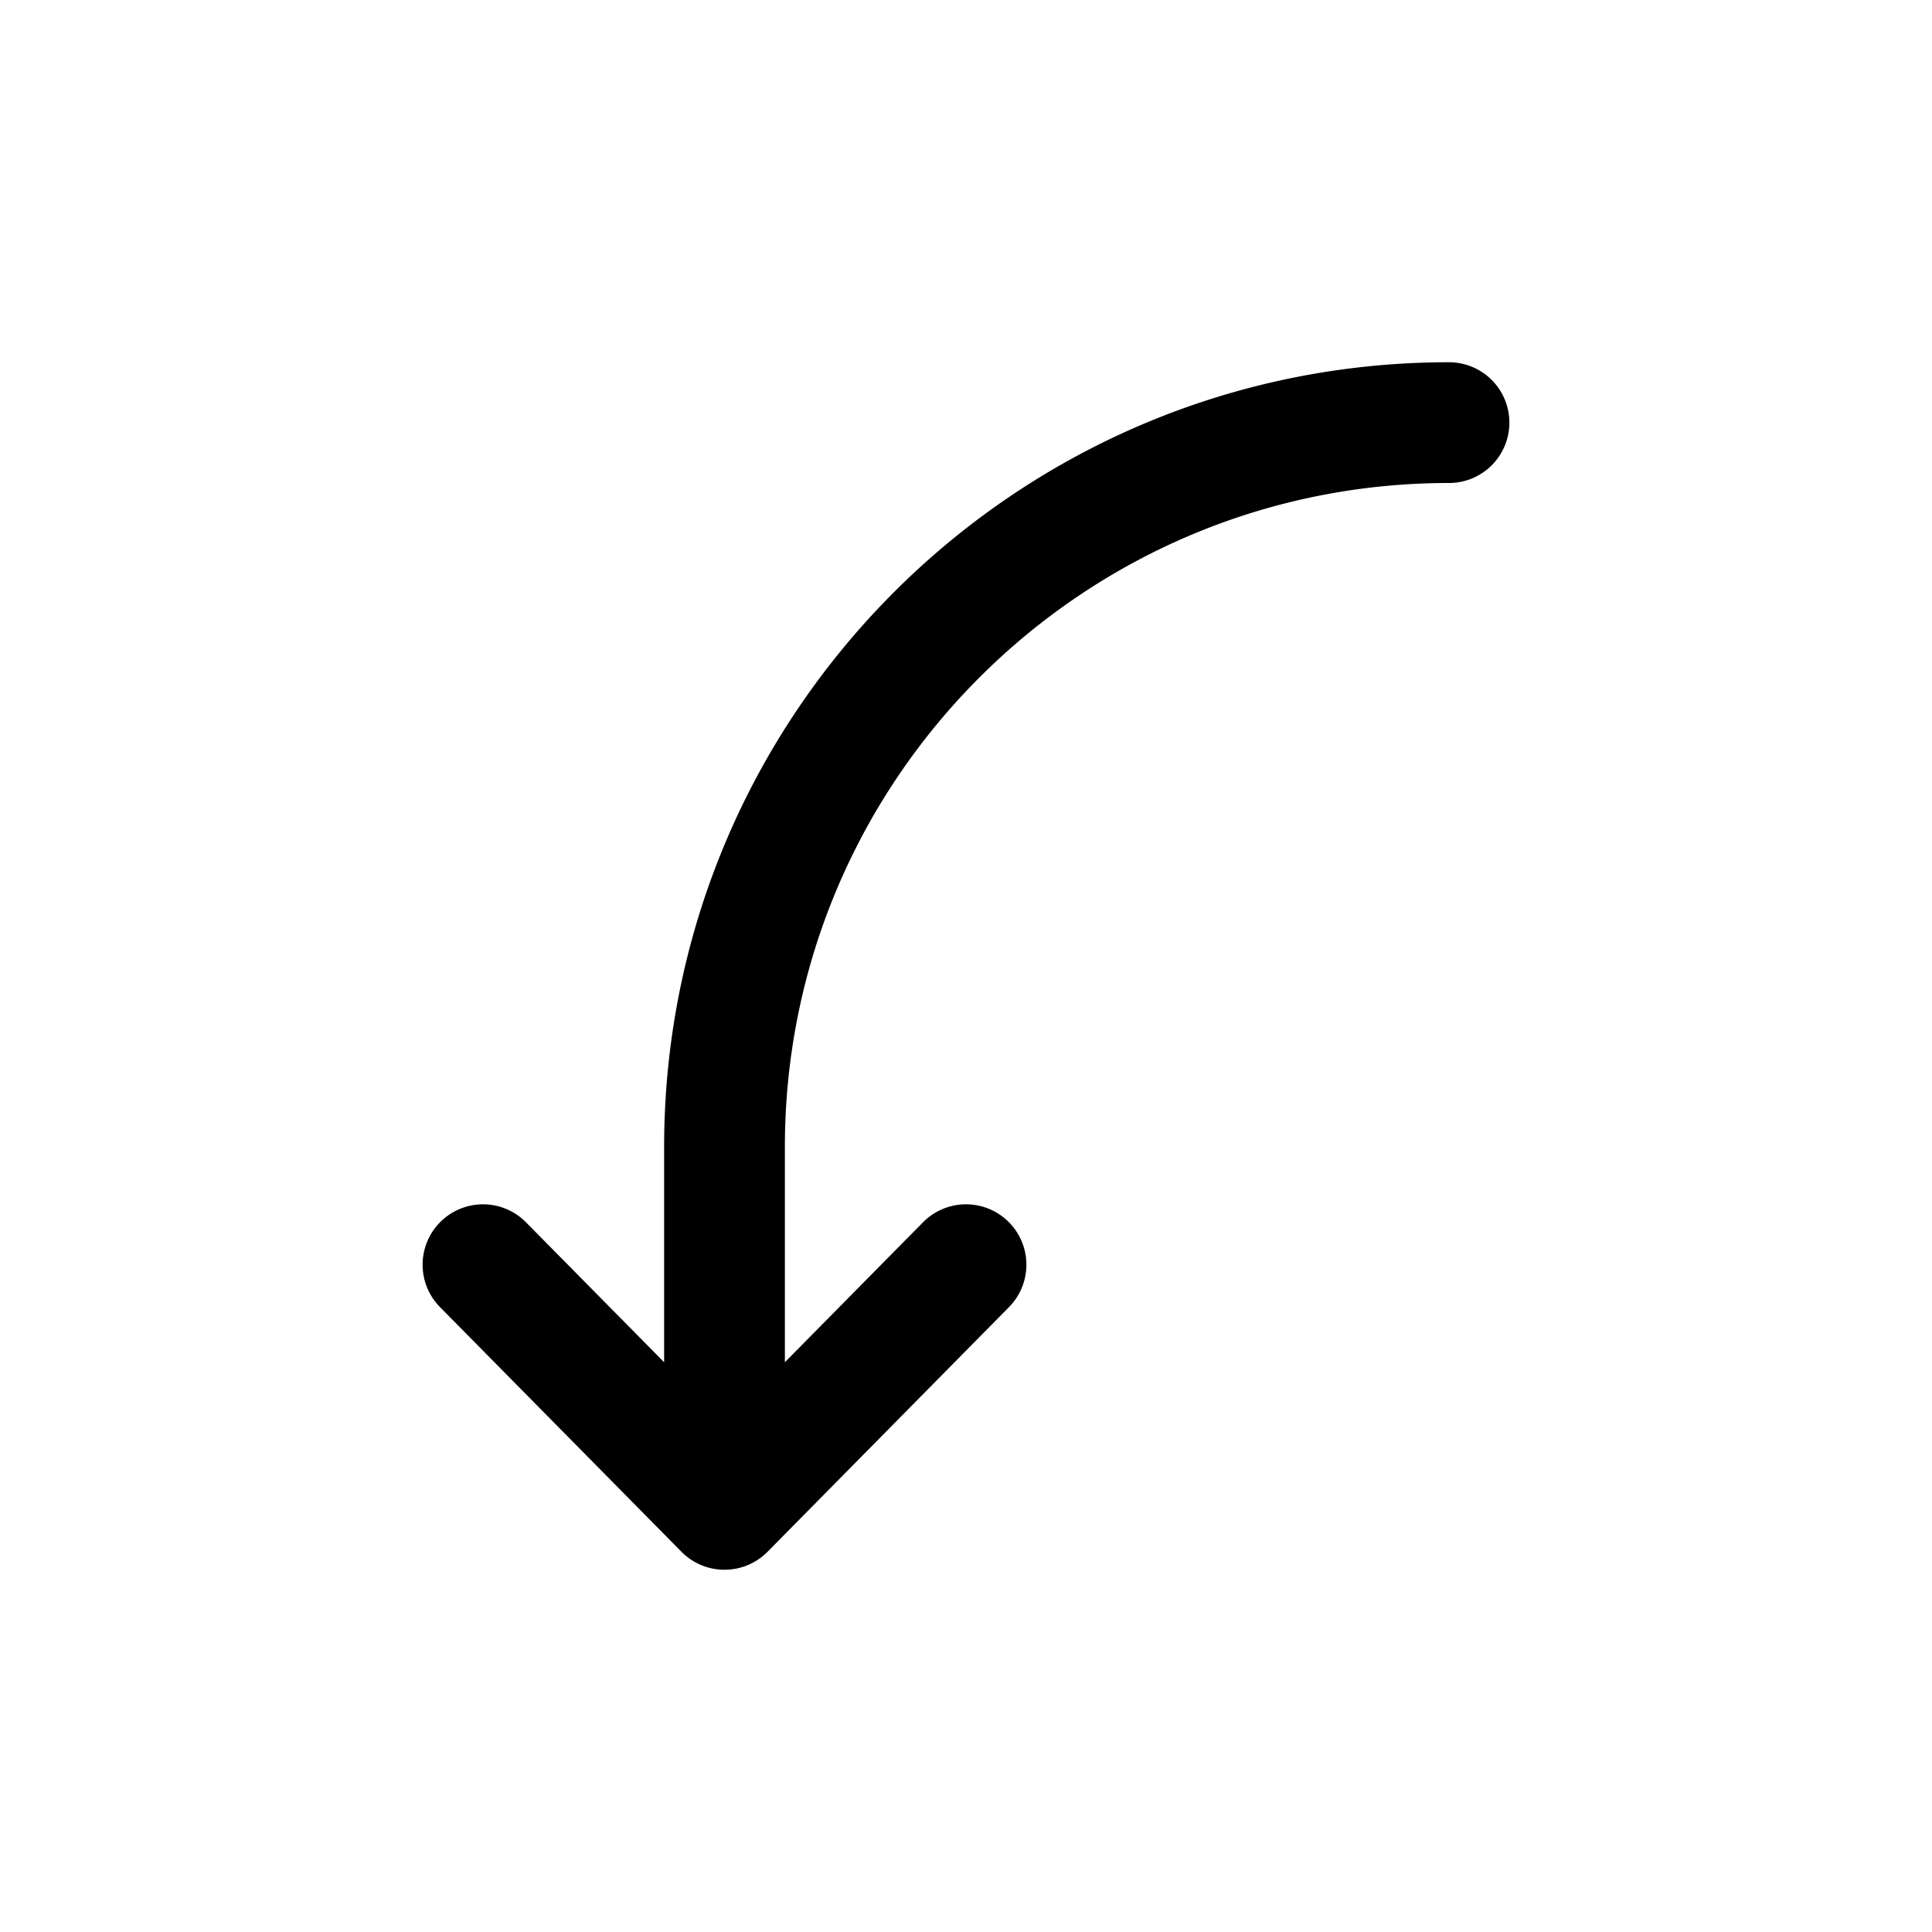<svg width="32" height="32" fill="none" xmlns="http://www.w3.org/2000/svg"><path fill-rule="evenodd" clip-rule="evenodd" d="M12 26a1 1 0 0 1-.712-.297l-4-4.053a1 1 0 0 1 1.424-1.405L11 22.563V19c0-7.18 5.82-13 13-13a1 1 0 1 1 0 2c-6.075 0-11 4.925-11 11v3.563l2.288-2.318a1 1 0 1 1 1.424 1.405l-4 4.053A1 1 0 0 1 12 26Z" fill="#000"/></svg>